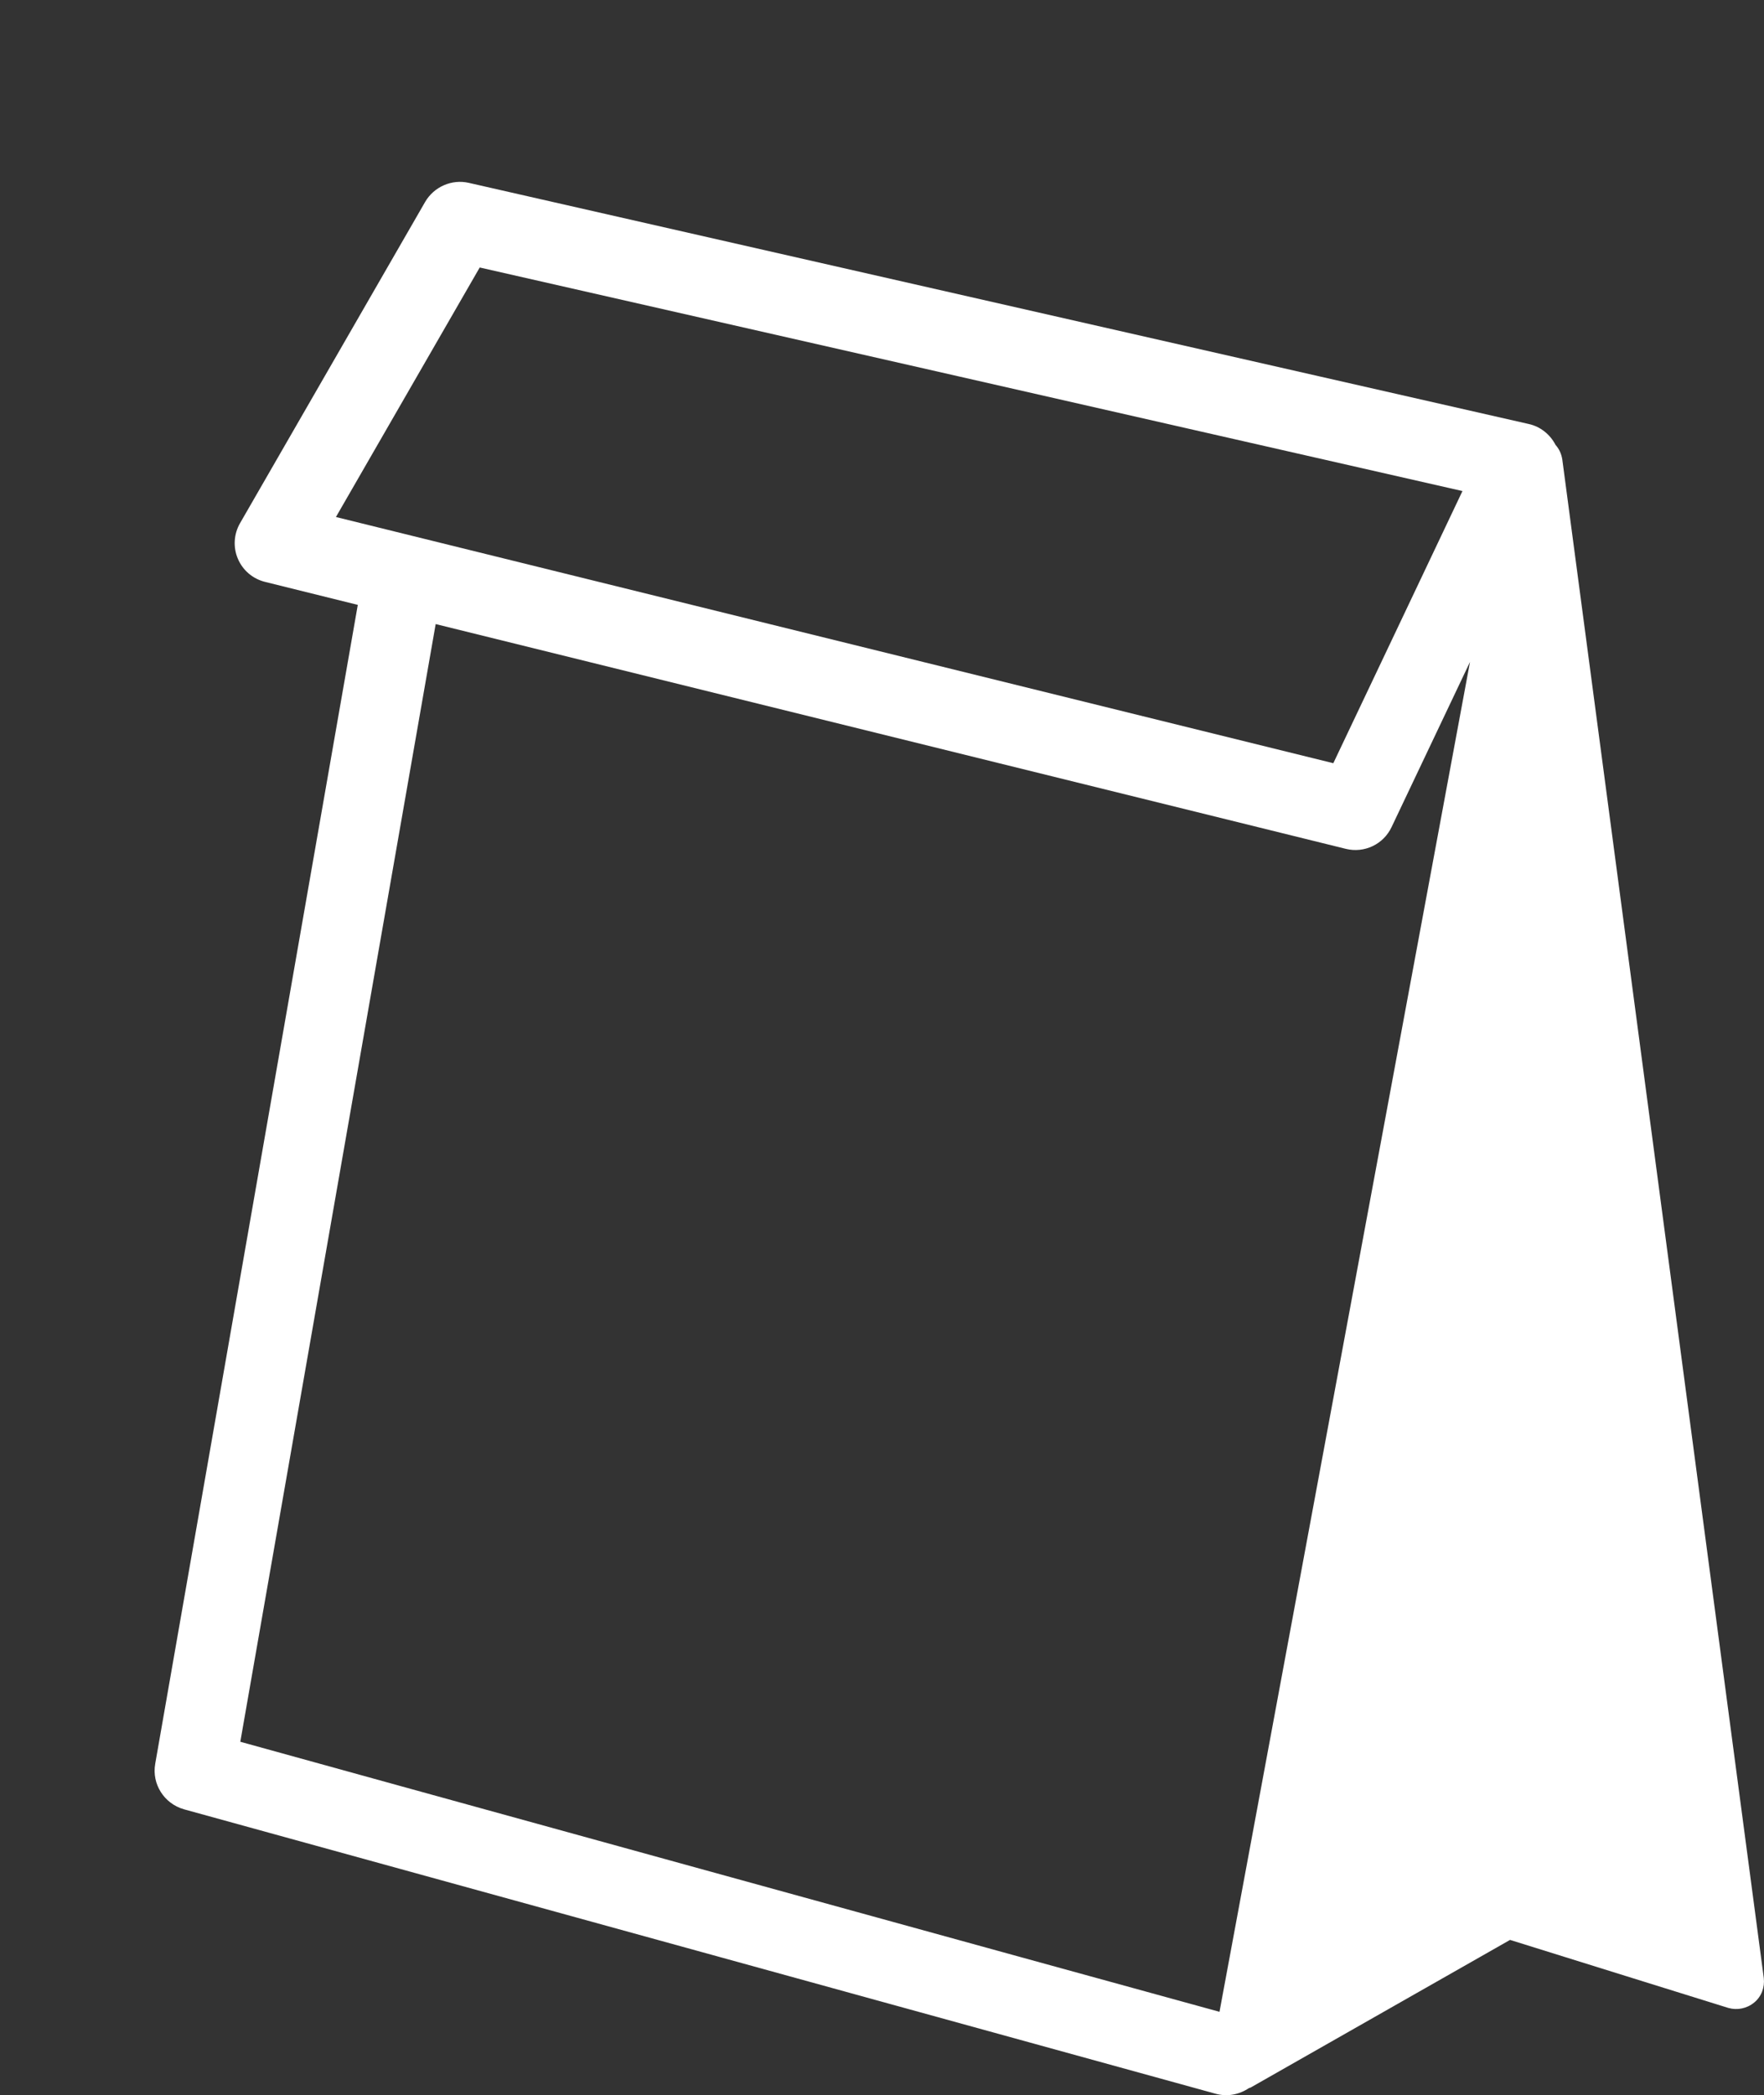 <?xml version="1.0" encoding="utf-8"?>
<!-- Generator: Adobe Illustrator 16.0.0, SVG Export Plug-In . SVG Version: 6.00 Build 0)  -->
<!DOCTYPE svg PUBLIC "-//W3C//DTD SVG 1.1//EN" "http://www.w3.org/Graphics/SVG/1.1/DTD/svg11.dtd">
<svg version="1.1" id="Layer_1" xmlns="http://www.w3.org/2000/svg" xmlns:xlink="http://www.w3.org/1999/xlink" x="0px" y="0px"
	 width="15.9px" height="18.884px" viewBox="0 0 15.9 18.884" enable-background="new 0 0 15.9 18.884" xml:space="preserve">
<rect x="0" y="0" width="15.9" height="18.884" fill="#333333" stroke="none"/>
<g>
	<defs>
		<rect id="SVGID_1_" width="15.9" height="18.884"/>
	</defs>
	<clipPath id="SVGID_2_">
		<use xlink:href="#SVGID_1_"  overflow="visible"/>
	</clipPath>
	<path clip-path="url(#SVGID_2_)" fill="#FFFFFF" d="M15.898,17.828L14.082,4.142c-0.008-0.052-0.029-0.096-0.061-0.132
		c-0.049-0.095-0.137-0.165-0.24-0.188L4.225,1.648C4.071,1.613,3.911,1.684,3.832,1.82L2.164,4.715
		C2.107,4.813,2.1,4.933,2.144,5.036C2.189,5.142,2.28,5.218,2.39,5.245l0.835,0.207L1.399,15.898
		c-0.032,0.182,0.08,0.359,0.26,0.41l9.3,2.564c0.105,0.029,0.213,0.006,0.298-0.051c0.008-0.004,0.017-0.004,0.024-0.01
		c0,0,2.156-1.227,2.33-1.326c0.187,0.059,1.967,0.613,1.967,0.613c0.08,0.023,0.168,0.006,0.234-0.049
		C15.877,17.996,15.908,17.912,15.898,17.828 M3.028,4.66c0.319-0.553,1.106-1.919,1.296-2.249c0.469,0.106,8.083,1.838,8.858,2.015
		c-0.264,0.556-0.982,2.071-1.164,2.453C11.505,6.753,3.846,4.862,3.028,4.66z M3.927,5.625l8.204,2.026
		c0.167,0.041,0.339-0.041,0.412-0.196l0.707-1.489l-2.258,12.167c-1.155-0.316-8.284-2.283-8.826-2.434
		C2.261,15.156,3.639,7.271,3.927,5.625z"/>
</g>
</svg>
